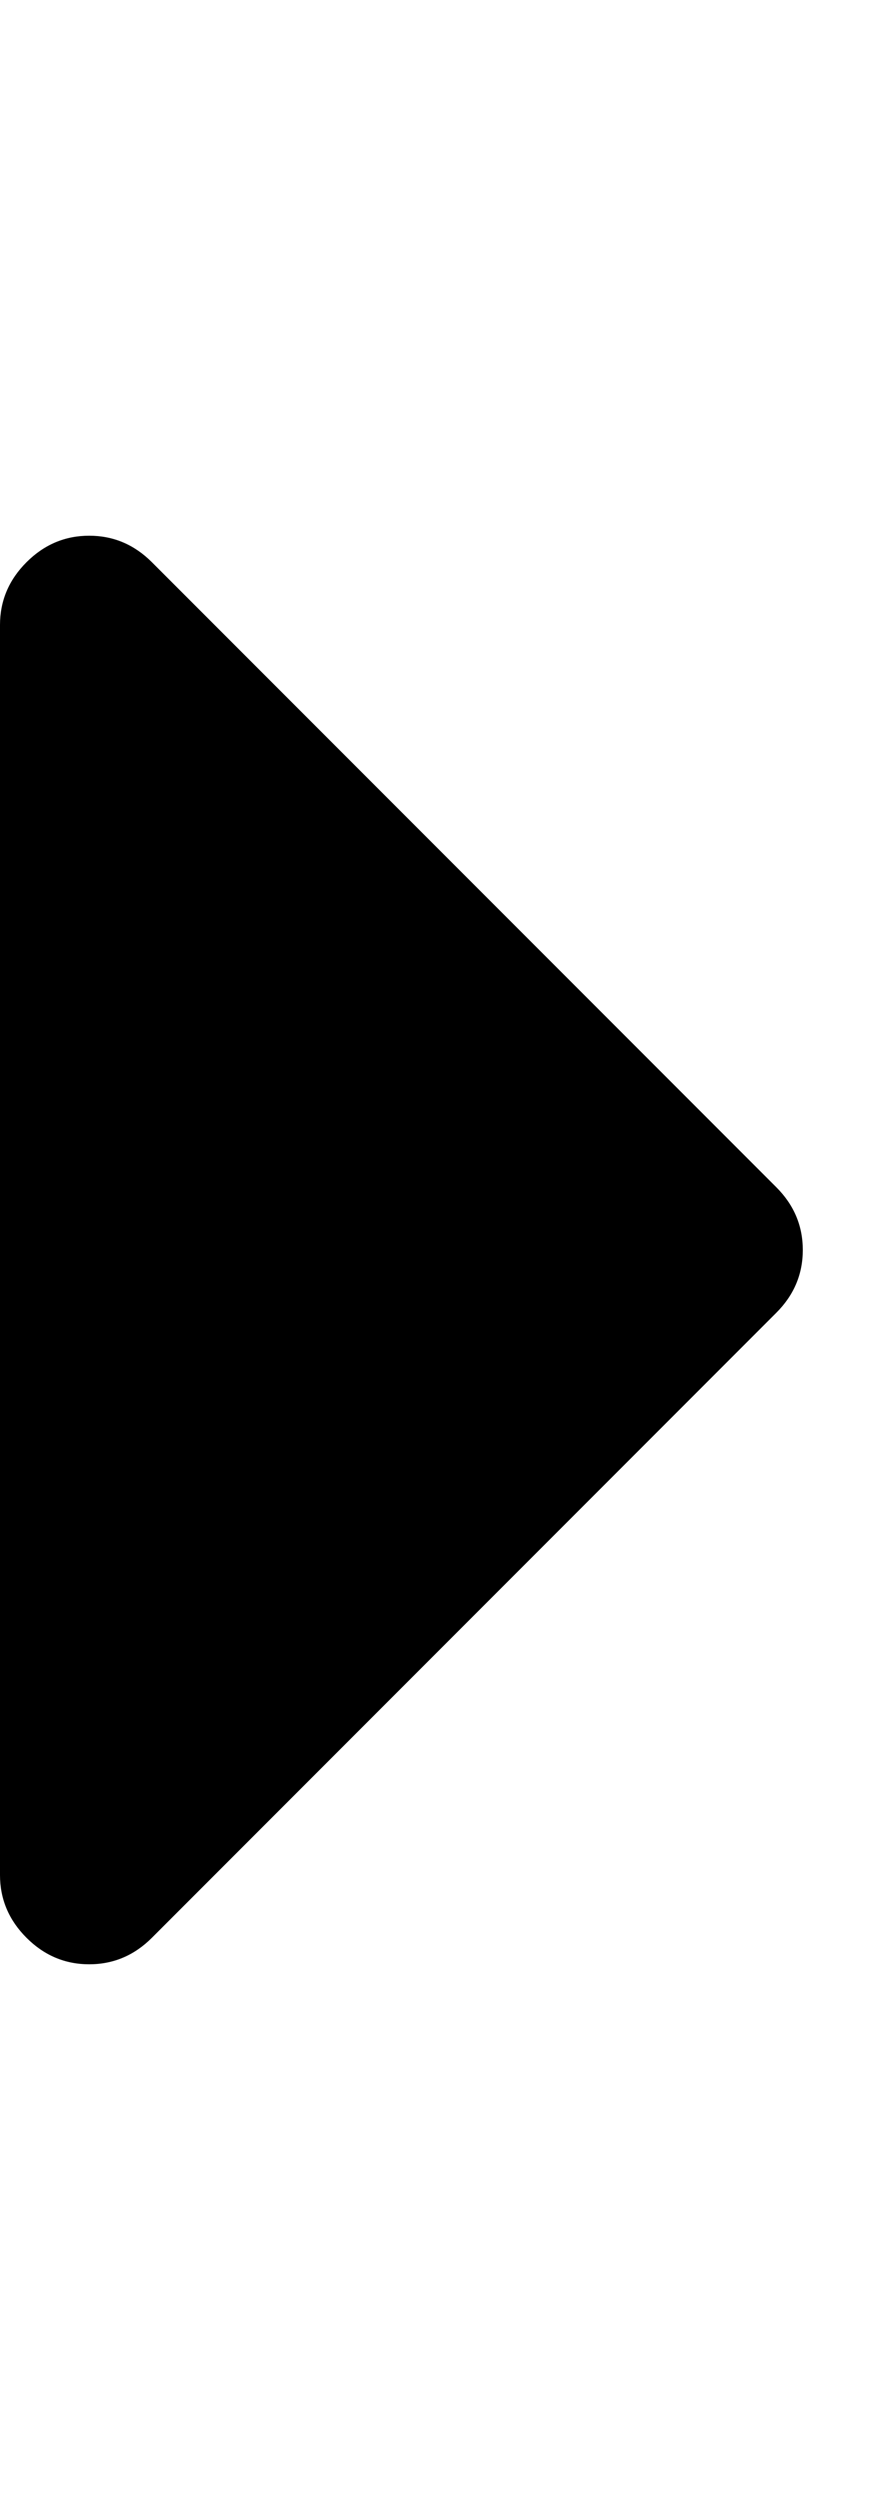 <!-- Generated by IcoMoon.io -->
<svg version="1.1" xmlns="http://www.w3.org/2000/svg" width="10" height="28" viewBox="0 0 10 28">
<title>caret-right</title>
<path d="M9 14q0 0.406-0.297 0.703l-7 7q-0.297 0.297-0.703 0.297t-0.703-0.297-0.297-0.703v-14q0-0.406 0.297-0.703t0.703-0.297 0.703 0.297l7 7q0.297 0.297 0.297 0.703z"></path>
</svg>
